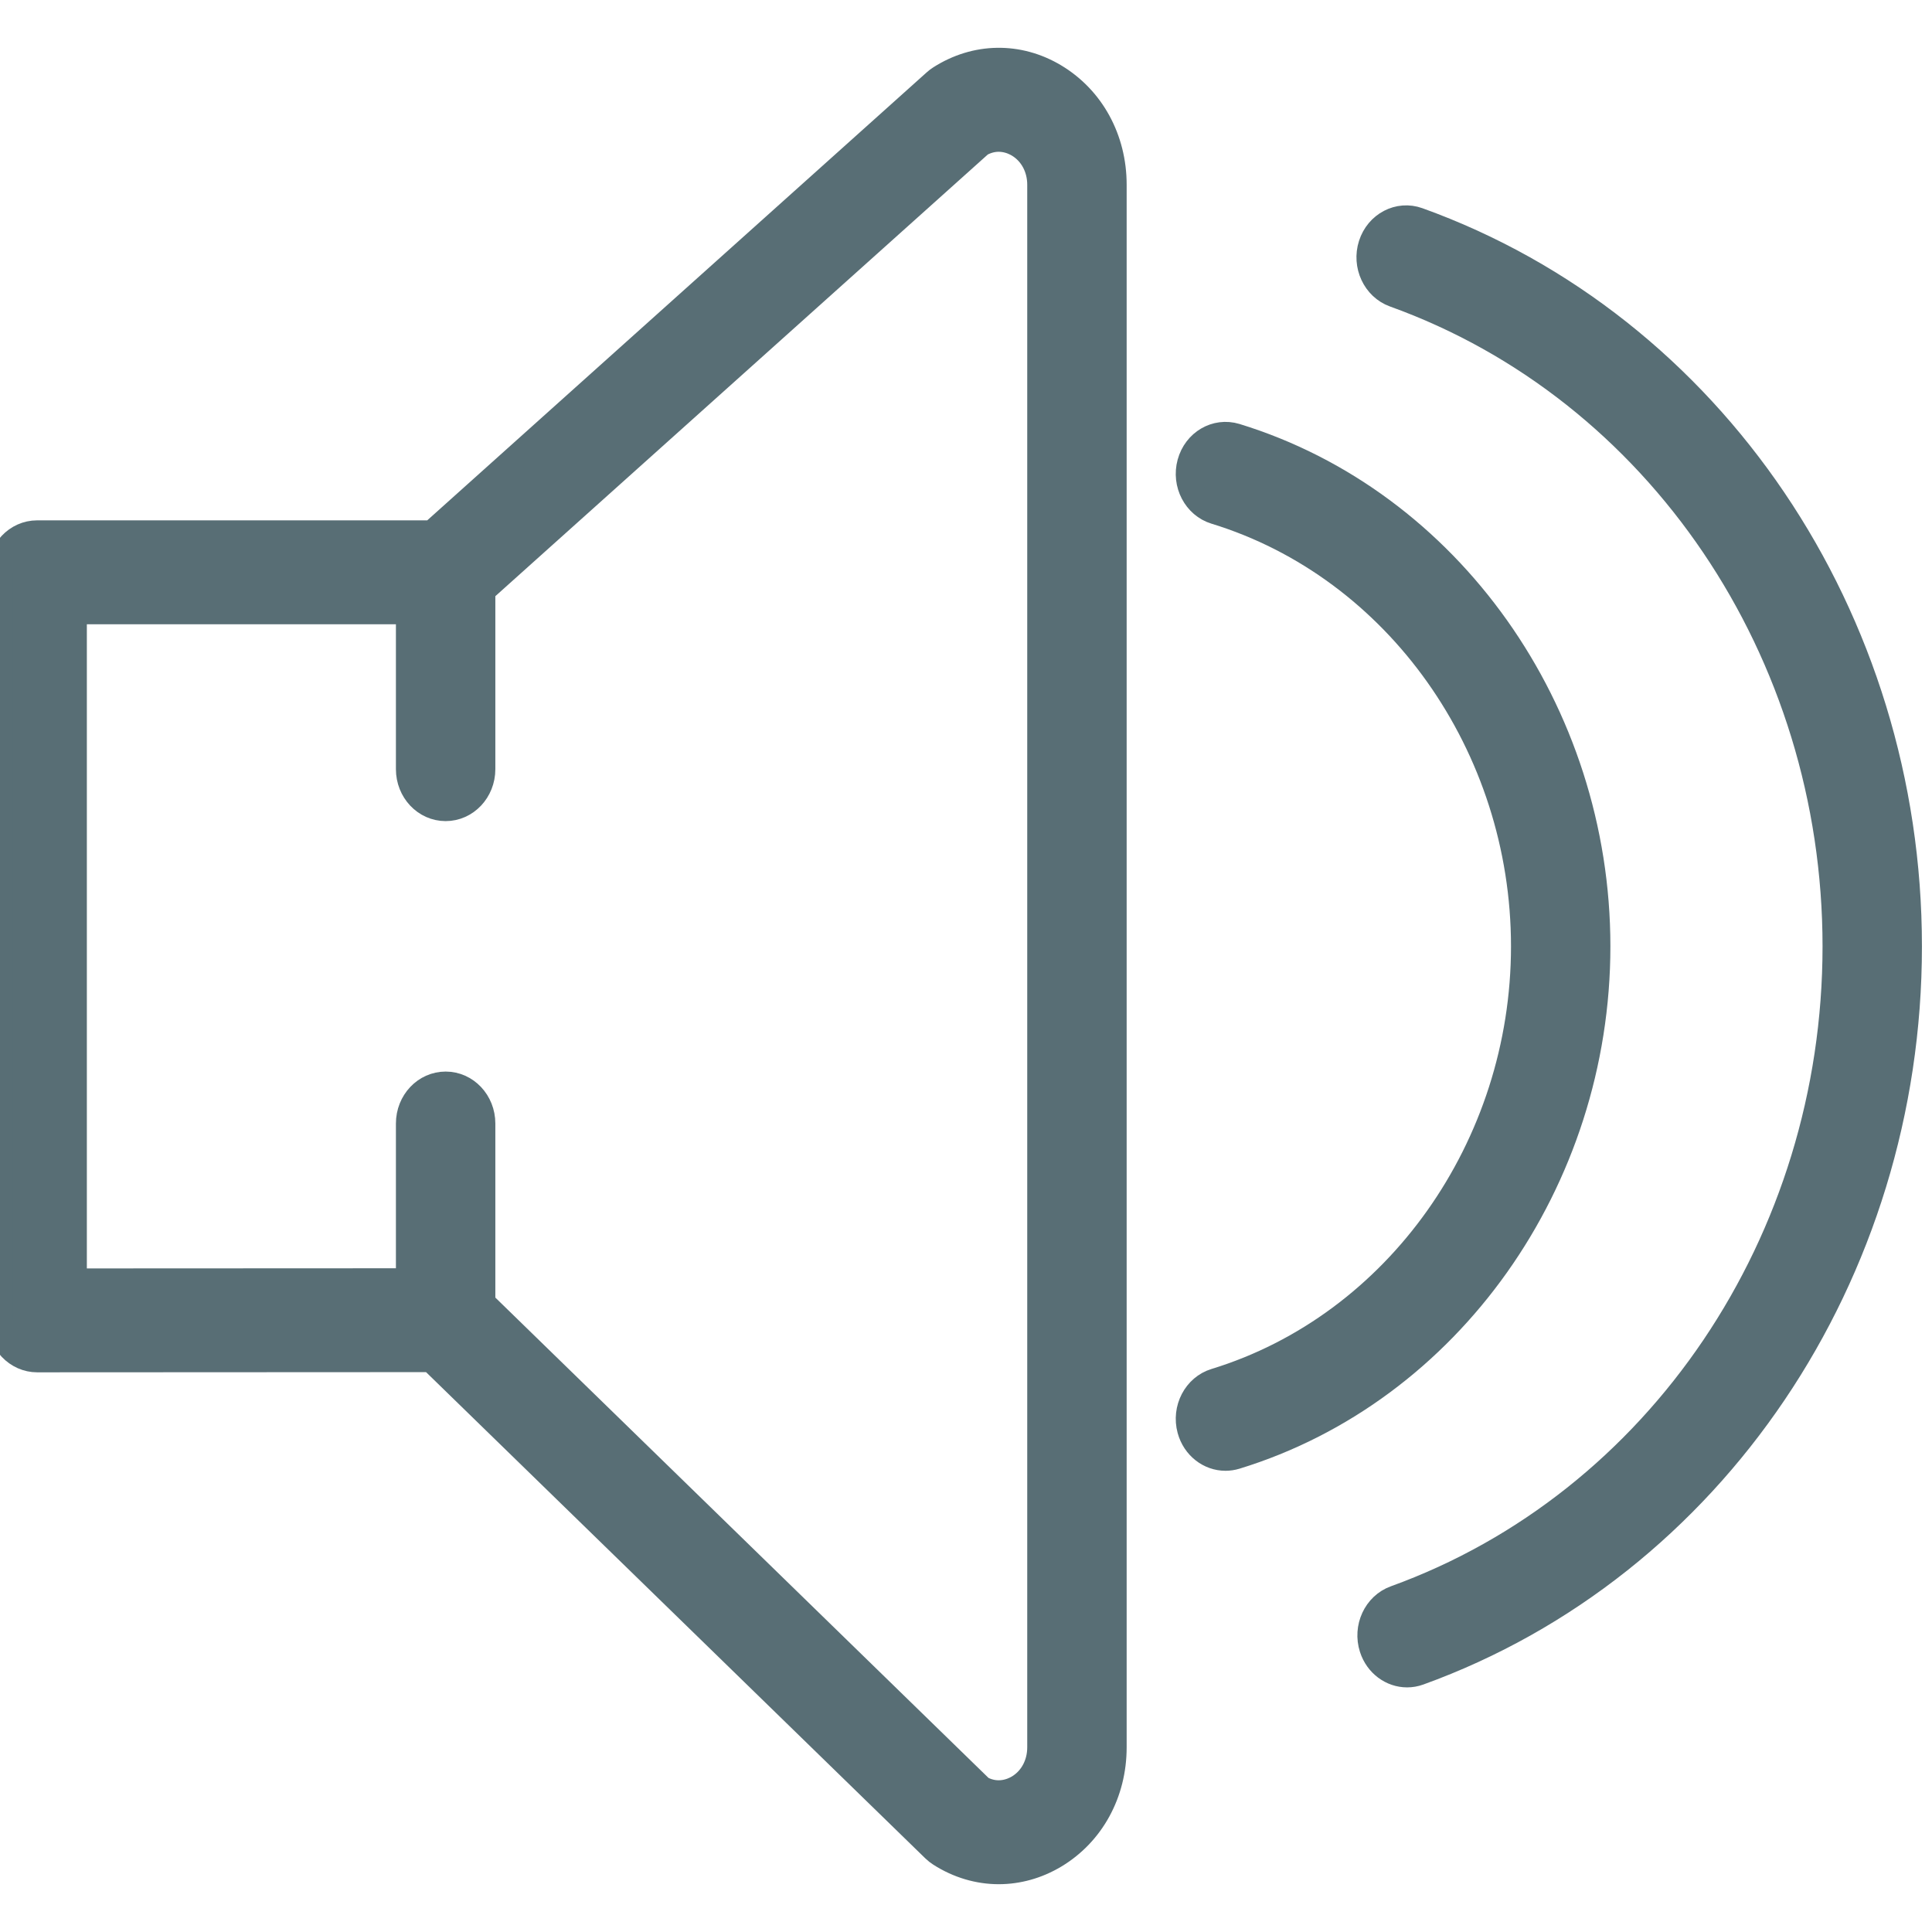 <?xml version="1.0" encoding="UTF-8" standalone="no"?>
<!-- Generator: Adobe Illustrator 19.0.0, SVG Export Plug-In . SVG Version: 6.00 Build 0)  -->

<svg
   xmlns:osb="http://www.openswatchbook.org/uri/2009/osb"
   xmlns:dc="http://purl.org/dc/elements/1.1/"
   xmlns:cc="http://creativecommons.org/ns#"
   xmlns:rdf="http://www.w3.org/1999/02/22-rdf-syntax-ns#"
   xmlns:svg="http://www.w3.org/2000/svg"
   xmlns="http://www.w3.org/2000/svg"
   xmlns:sodipodi="http://sodipodi.sourceforge.net/DTD/sodipodi-0.dtd"
   xmlns:inkscape="http://www.inkscape.org/namespaces/inkscape"
   version="1.1"
   id="Capa_1"
   x="0px"
   y="0px"
   viewBox="0 0 512 512"
   xml:space="preserve"
   sodipodi:docname="menu-item-control.svg"
   inkscape:version="0.92.4 (5da689c313, 2019-01-14)"
   width="512"
   height="512"><defs
   id="defs13"><linearGradient
   id="linearGradient2285"
   osb:paint="solid"><stop
     style="stop-color:#000000;stop-opacity:1;"
     offset="0"
     id="stop2283" /></linearGradient>
	
	
	
</defs><sodipodi:namedview
   pagecolor="#ffffff"
   bordercolor="#666666"
   borderopacity="1"
   objecttolerance="10"
   gridtolerance="10"
   guidetolerance="10"
   inkscape:pageopacity="0"
   inkscape:pageshadow="2"
   inkscape:window-width="1920"
   inkscape:window-height="1017"
   id="namedview11"
   showgrid="false"
   inkscape:zoom="1.8"
   inkscape:cx="226.16407"
   inkscape:cy="321.48718"
   inkscape:window-x="-8"
   inkscape:window-y="-8"
   inkscape:window-maximized="1"
   inkscape:current-layer="Capa_1" />
<g
   id="g2305"><path
     d="m 279.536,20.195 c -9.605,-5.76 -20.972,-5.572 -30.41,0.459 -0.453,0.282 -0.886,0.616 -1.279,0.97 L 114.495,141.231 H 9.841 C 4.399,141.231 0,145.895 0,151.665 v 198.248 c 0,2.775 1.033,5.426 2.884,7.377 1.85,1.951 4.34,3.057 6.958,3.057 L 114.259,360.294 247.541,490.094 c 0.492,0.48 1.024,0.897 1.584,1.252 4.842,3.099 10.206,4.654 15.569,4.654 5.088,-0.01 10.166,-1.398 14.841,-4.194 9.832,-5.885 15.707,-16.632 15.707,-28.746 V 48.952 c 0,-12.114 -5.875,-22.861 -15.707,-28.756 z m -3.976,442.864 c 0,4.497 -2.136,8.452 -5.698,10.591 -1.525,0.908 -5.393,2.661 -9.841,0.271 L 127.938,345.28 v -47.538 c 0,-5.77 -4.399,-10.434 -9.841,-10.434 -5.442,0 -9.841,4.664 -9.841,10.434 v 41.695 l -88.573,0.042 V 162.099 h 88.573 v 41.736 c 0,5.77 4.399,10.434 9.841,10.434 5.442,0 9.841,-4.664 9.841,-10.434 V 156.506 L 259.863,38.184 c 4.537,-2.525 8.464,-0.73 9.999,0.188 3.563,2.139 5.698,6.094 5.698,10.58 z"
     id="path2"
     style="fill:#586e75;fill-opacity:1;stroke:#586e75;stroke-width:6.667;stroke-linecap:butt;stroke-linejoin:round;stroke-miterlimit:4;stroke-dasharray:none;stroke-opacity:1;paint-order:normal"
     inkscape:connector-curvature="0" /><path
     d="m 375.818,58.311 c -5.147,-1.847 -10.737,1.075 -12.489,6.532 -1.742,5.447 1.014,11.384 6.161,13.241 69.884,25.157 116.837,94.564 116.837,172.715 0,78.078 -46.865,147.496 -116.611,172.726 -5.137,1.857 -7.893,7.784 -6.131,13.251 1.397,4.33 5.216,7.064 9.31,7.064 1.053,0 2.126,-0.177 3.179,-0.563 C 453.781,415.178 506,337.83 506,250.809 506.01,163.695 453.693,86.347 375.818,58.311 Z"
     id="path4"
     style="fill:#586e75;fill-opacity:1;stroke:#586e75;stroke-width:6.667;stroke-linecap:butt;stroke-linejoin:round;stroke-miterlimit:4;stroke-dasharray:none;stroke-opacity:1;paint-order:normal"
     inkscape:connector-curvature="0" /><path
     d="m 423.437,250.789 c 0,-62.312 -39.454,-117.926 -95.944,-135.247 -5.245,-1.576 -10.668,1.586 -12.184,7.137 -1.506,5.53 1.496,11.321 6.732,12.917 48.115,14.743 81.723,62.114 81.723,115.192 0,53.078 -33.608,100.449 -81.723,115.192 -5.226,1.596 -8.237,7.387 -6.732,12.917 1.25,4.57 5.177,7.544 9.458,7.544 0.905,0 1.821,-0.136 2.726,-0.407 56.5,-17.321 95.944,-72.934 95.944,-135.247 z"
     id="path6"
     style="fill:#586e75;fill-opacity:1;stroke:#586e75;stroke-width:6.667;stroke-linecap:butt;stroke-linejoin:round;stroke-miterlimit:4;stroke-dasharray:none;stroke-opacity:1;paint-order:normal"
     inkscape:connector-curvature="0" /></g>
</svg>